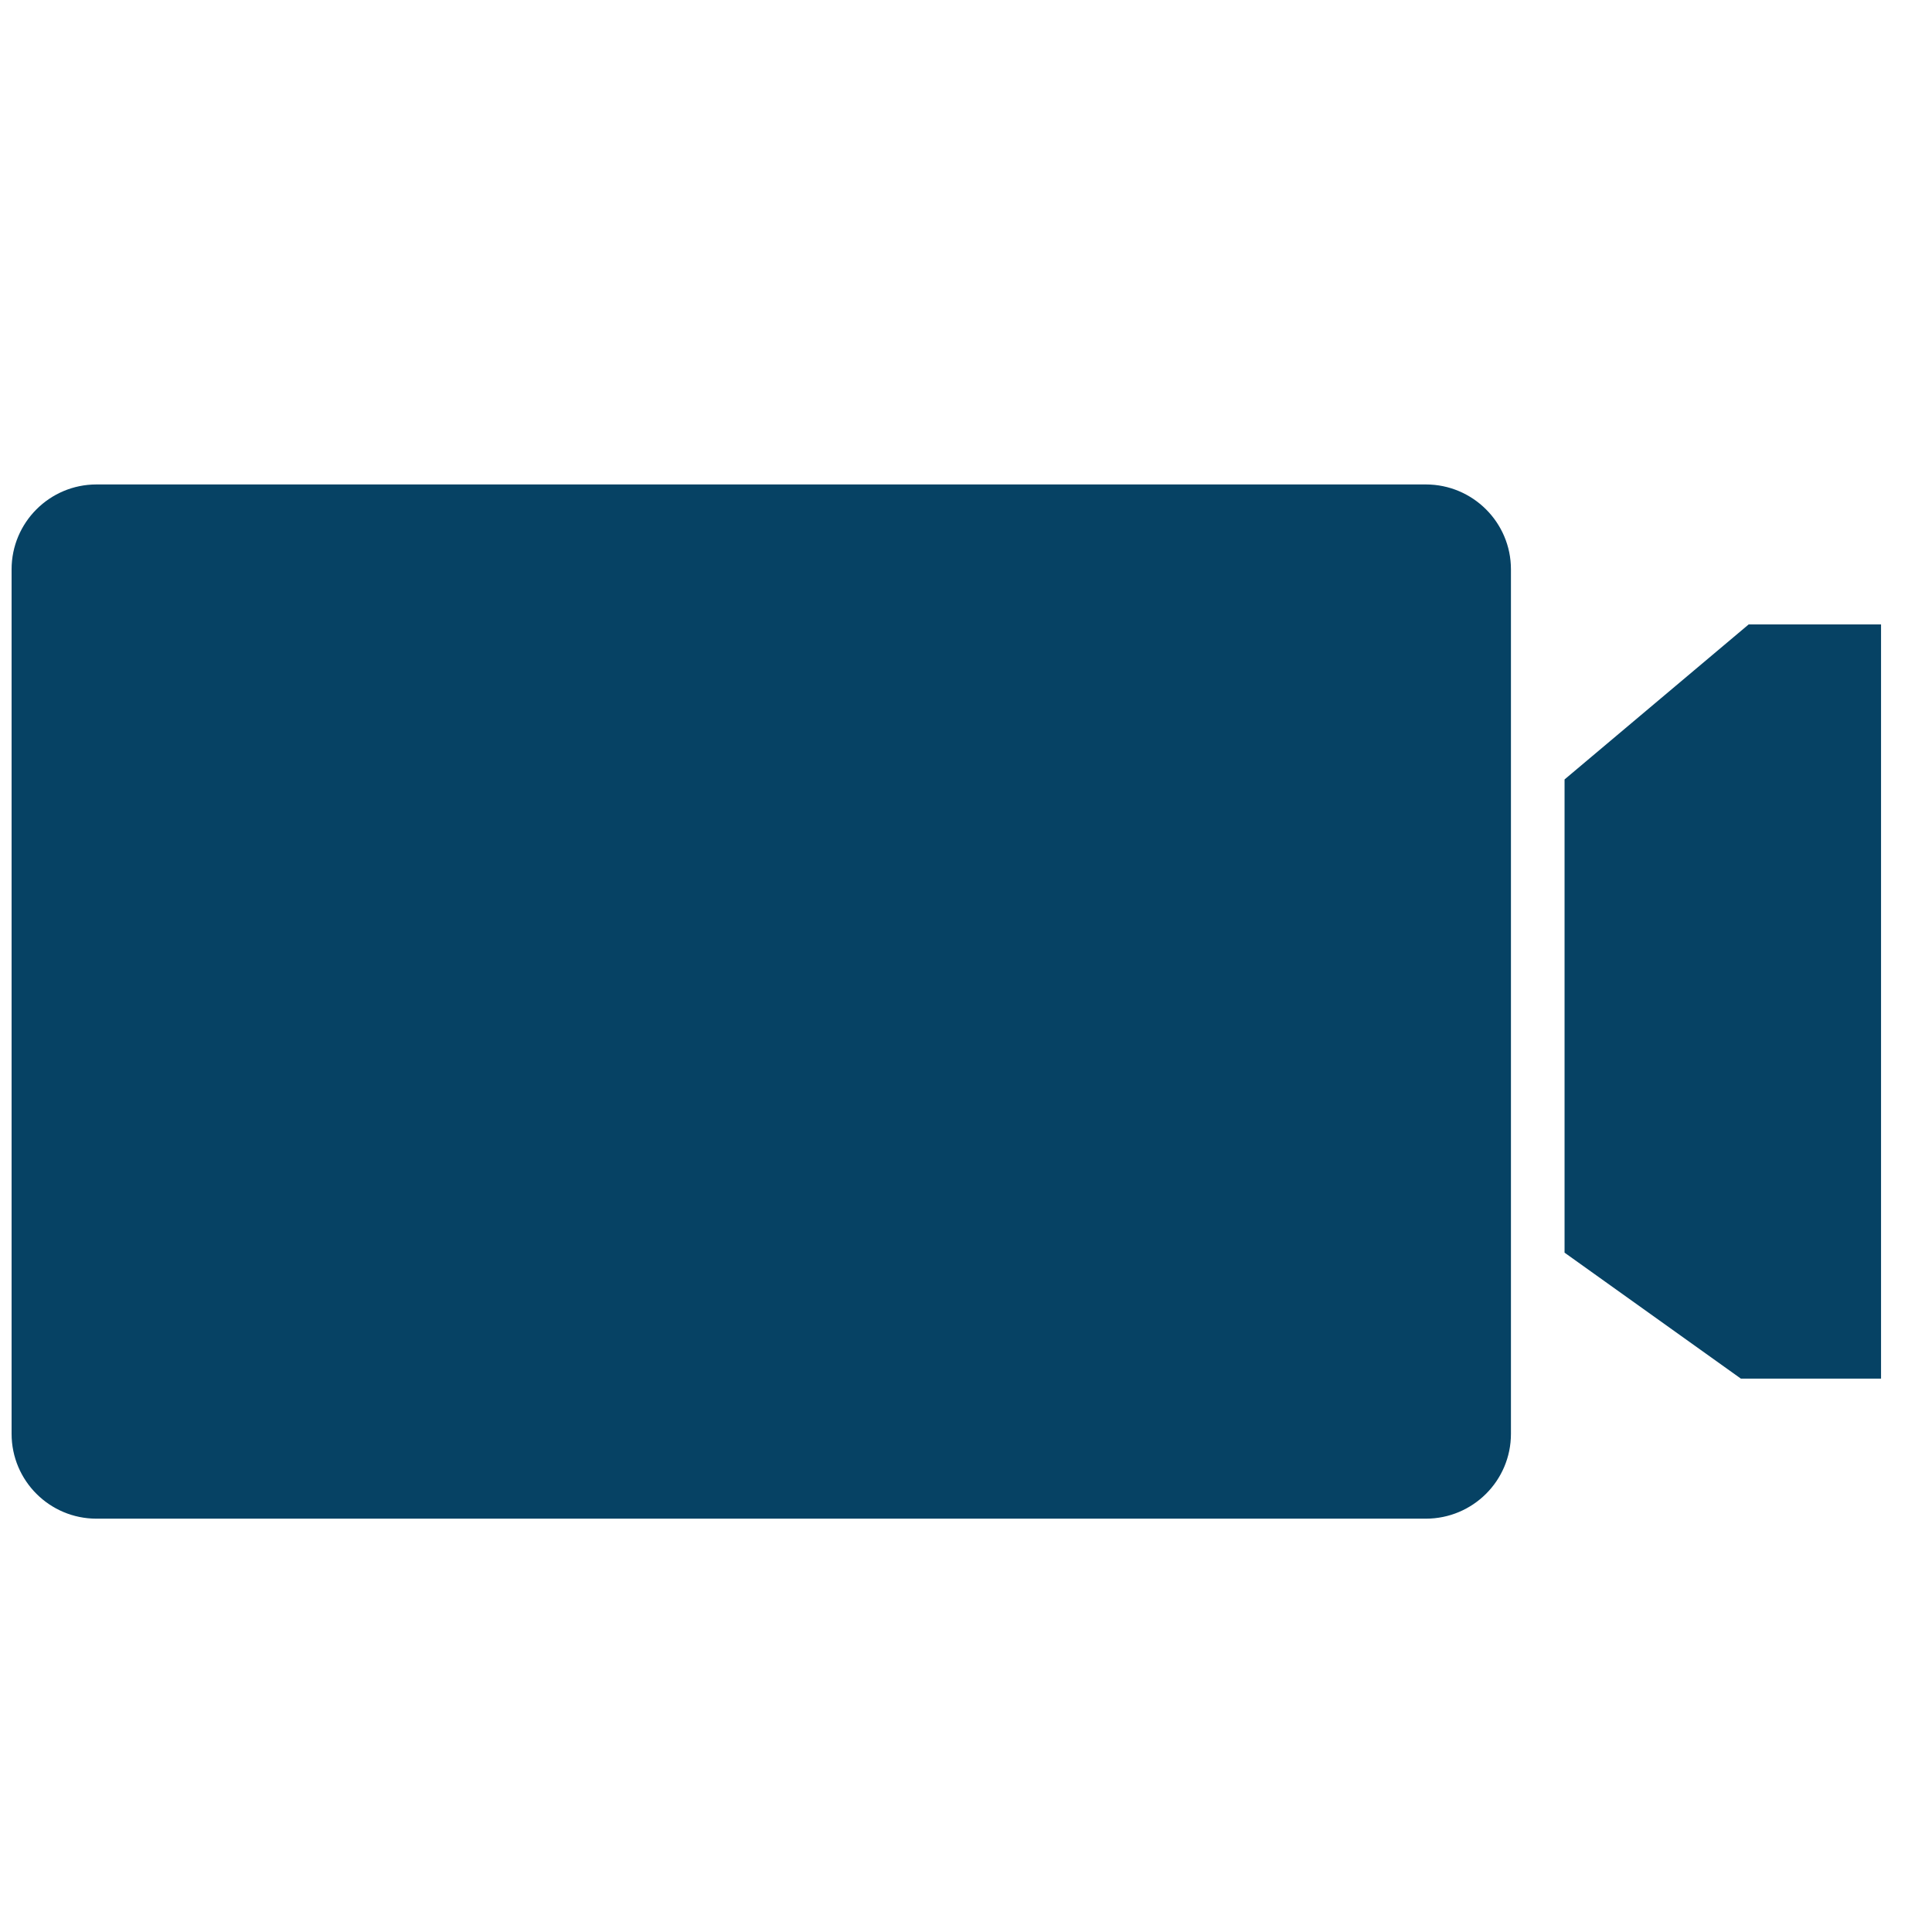 <?xml version="1.0" encoding="utf-8"?>
<!-- Generator: Adobe Illustrator 16.0.2, SVG Export Plug-In . SVG Version: 6.00 Build 0)  -->
<!DOCTYPE svg PUBLIC "-//W3C//DTD SVG 1.1//EN" "http://www.w3.org/Graphics/SVG/1.1/DTD/svg11.dtd">
<svg version="1.1" id="Layer_1" xmlns="http://www.w3.org/2000/svg" xmlns:xlink="http://www.w3.org/1999/xlink" x="0px" y="0px"
	 width="16px" height="16px" viewBox="0 0 16 16" enable-background="new 0 0 16 16" xml:space="preserve">
<g>
	<defs>
		<path id="SVGID_1_" d="M19.084,11.649V5.424c0-0.337,0.274-0.611,0.611-0.611h9.573c0.338,0,0.613,0.274,0.613,0.611v6.226
			c0,0.338-0.275,0.611-0.613,0.611h-9.573C19.358,12.261,19.084,11.987,19.084,11.649 M19.695,4.012
			c-0.777,0-1.412,0.635-1.412,1.412v6.226c0,0.779,0.635,1.412,1.412,1.412h9.573c0.779,0,1.413-0.633,1.413-1.412V5.424
			c0-0.777-0.634-1.412-1.413-1.412H19.695z"/>
	</defs>
	<use xlink:href="#SVGID_1_"  overflow="visible" fill="#064264"/>
	<clipPath id="SVGID_2_">
		<use xlink:href="#SVGID_1_"  overflow="visible"/>
	</clipPath>
	
		<rect x="16.899" y="0.954" transform="matrix(0.707 -0.707 0.707 0.707 1.134 19.812)" clip-path="url(#SVGID_2_)" fill="#064264" width="15.166" height="15.166"/>
</g>
<path fill="#064264" d="M0.096,11.874V4.715c0-0.388,0.315-0.703,0.703-0.703h11.009c0.389,0,0.705,0.315,0.705,0.703v7.159
	c0,0.389-0.316,0.703-0.705,0.703H0.799C0.411,12.577,0.096,12.263,0.096,11.874"/>
<polygon fill="#064264" points="15.578,5.171 15.578,11.417 14.417,11.417 12.957,10.374 12.957,6.455 14.482,5.171 "/>
</svg>
